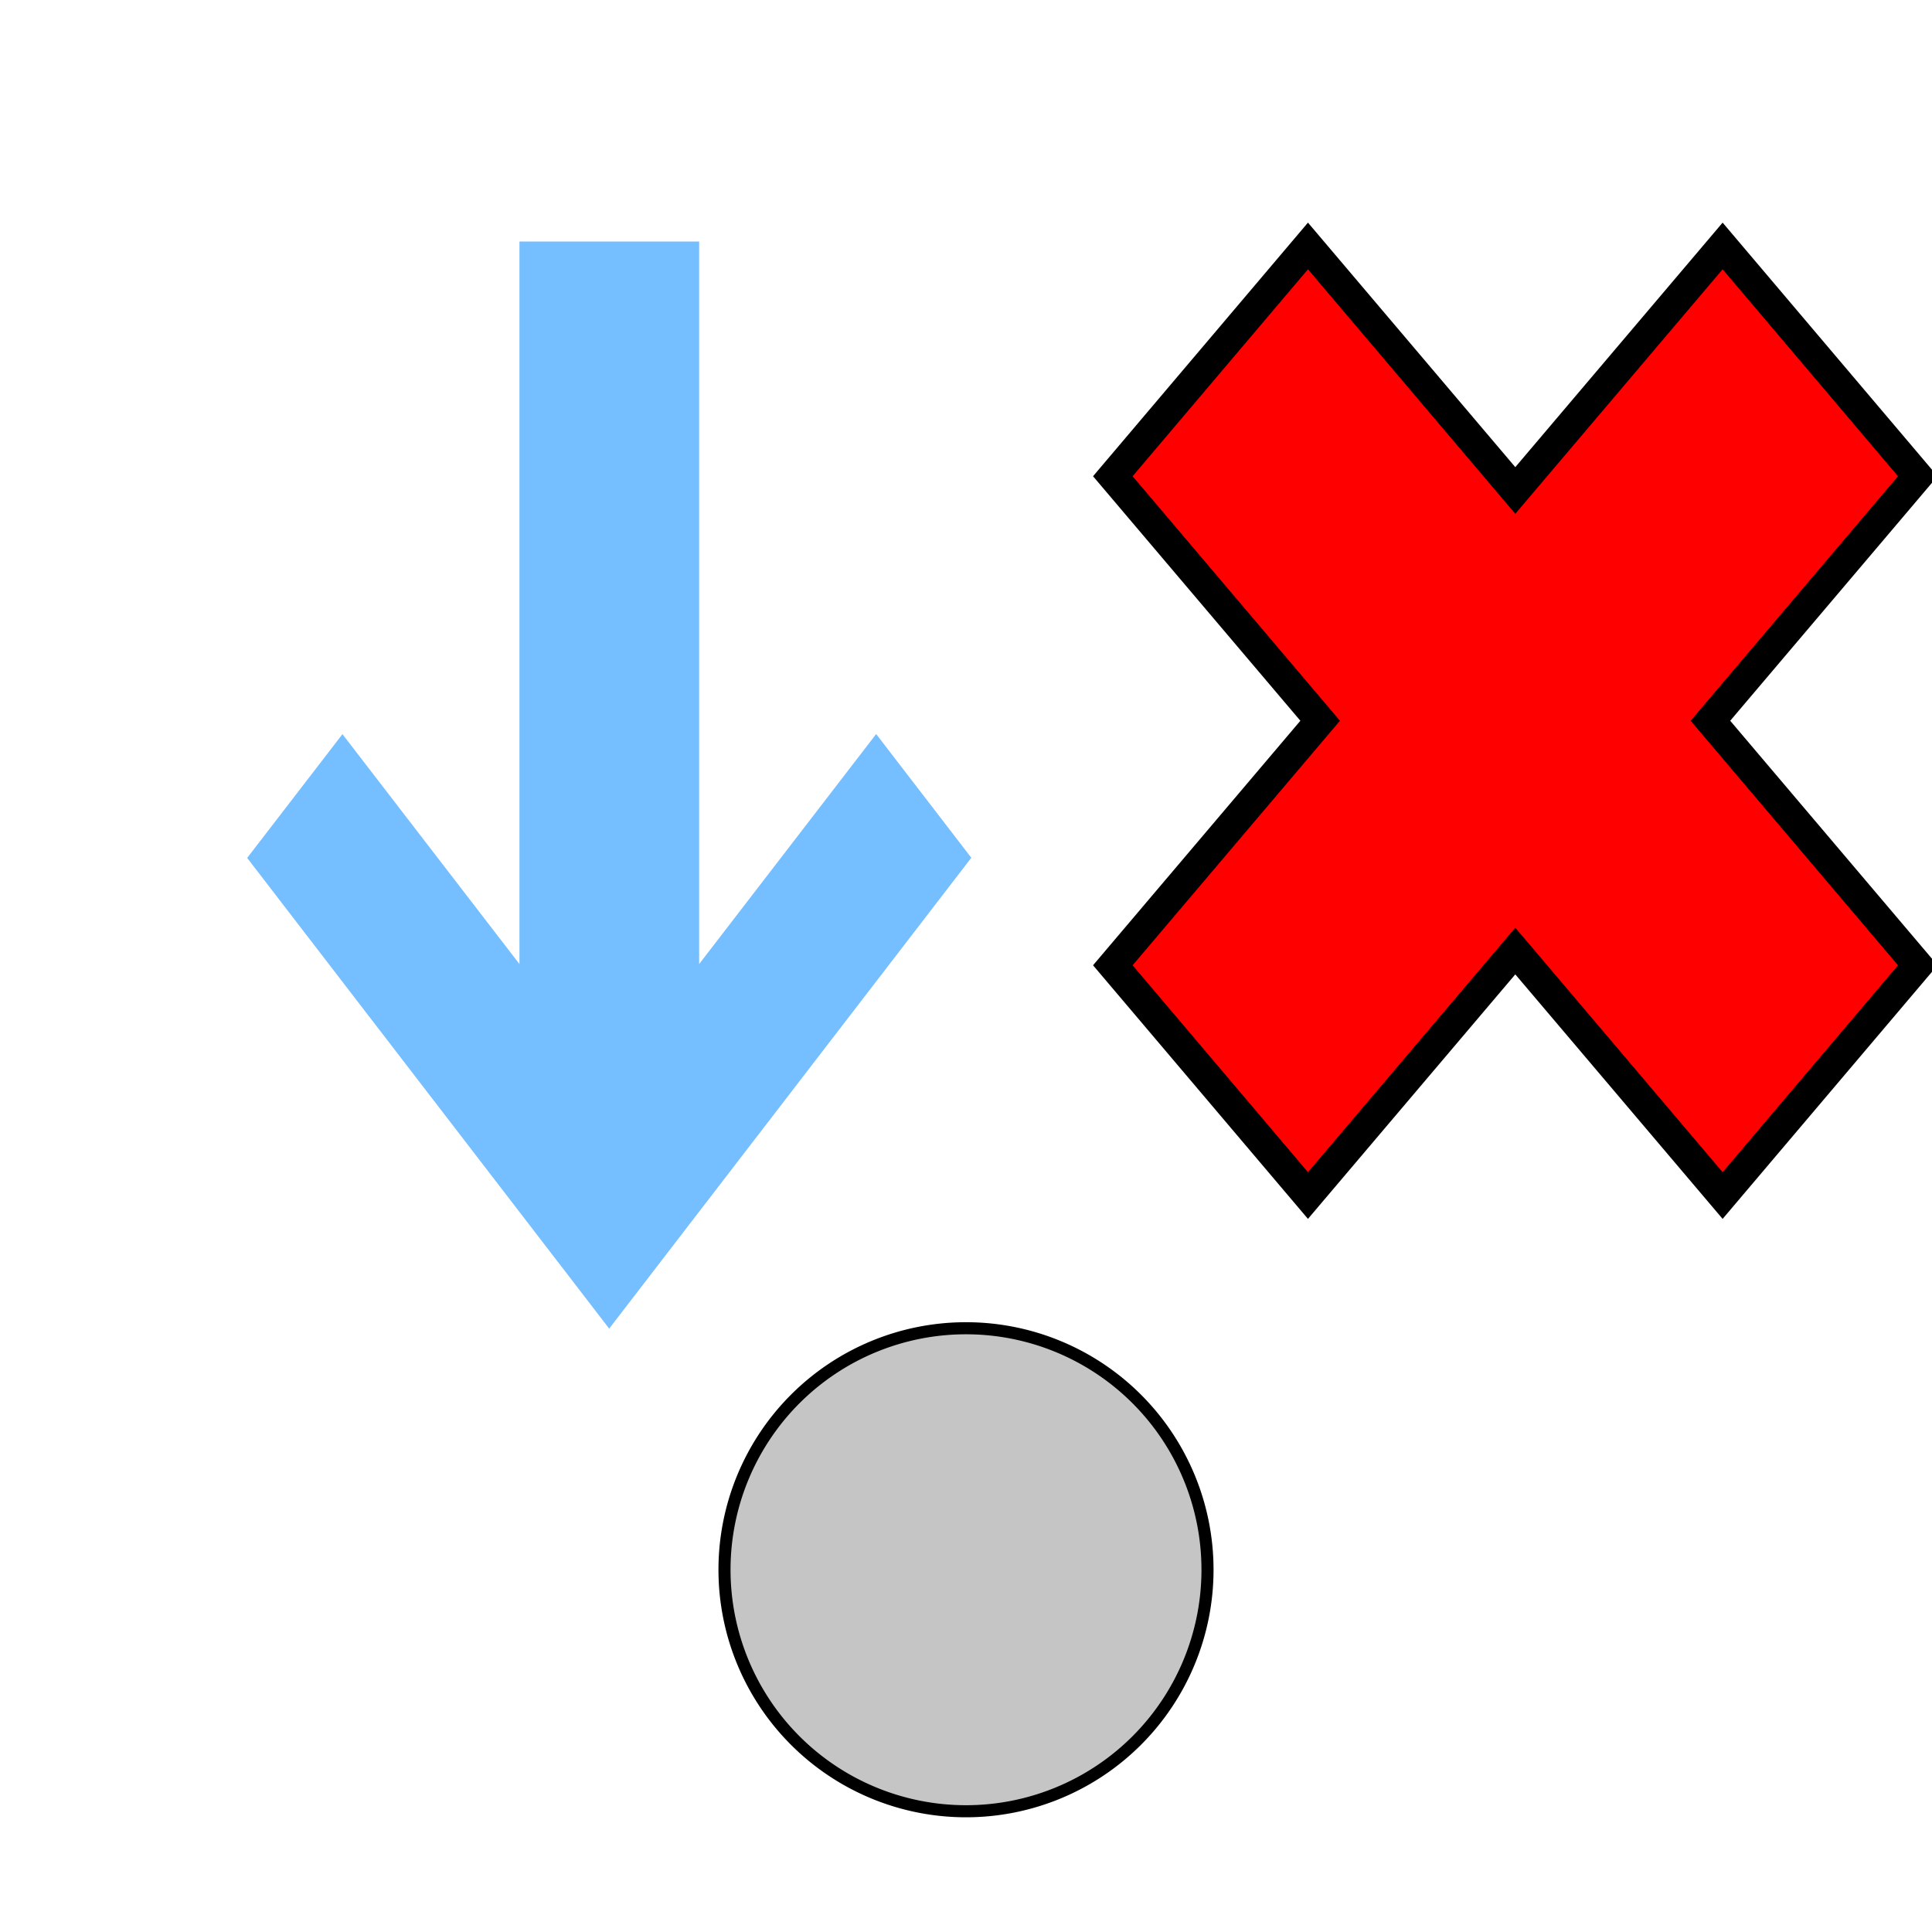 <svg xmlns="http://www.w3.org/2000/svg" viewBox="0 0 16 16">
 <defs>
  <style>.icon-canvas-transparent,.icon-vs-out{fill:#252526;}.icon-canvas-transparent{opacity:0;}.icon-vs-bg{fill:#c5c5c5;}.icon-vs-action-blue{fill:#75beff;}.icon-vs-action-gray{fill:#ff0000;stroke-width:0.25;stroke:#000000}</style>
 </defs>
 <title>step-into</title>
 <g>
  <title>Layer 1</title>
  <g transform="rotate(180 8 8)" id="canvas">
   <path d="m16,0l0,16l-16,0l0,-16l16,0z" id="svg_1" class="icon-canvas-transparent"/>
  </g>
  <g display="none" id="outline">
   <path d="m11,13a3,3 0 1 1 -4.375,-2.651l-4.069,-4.069l2.474,-2.474l0.97,0.97l0,-4.776l4,0l0,4.775l0.97,-0.97l2.474,2.475l-4.069,4.069a2.991,2.991 0 0 1 1.625,2.651z" id="svg_2" class="icon-vs-out"/>
  </g>
  <g id="circle">
   <path d="m8,11a2,2 0 1 1 -2,2a2,2 0 0 1 2,-2z" stroke-width="0.1" stroke="#000000" id="svg_3" class="icon-vs-bg"/>
  </g>
  <g id="downArrow">
   <path d="m8.043,7.105l-2.998,3.898l-2.998,-3.898l0.789,-1.025l1.466,1.904l0,-5.984l1.488,0l0,5.984l1.466,-1.905l0.789,1.026l0,-0l0,-0z" id="svg_8" class="icon-vs-action-blue"/>
  </g>
  <g id="xshape">
   <path d="m9.216,3.944l1.616,-1.907l1.717,2.025l1.717,-2.025l1.616,1.907l-1.717,2.025l1.717,2.025l-1.616,1.907l-1.717,-2.025l-1.717,2.025l-1.616,-1.907l1.717,-2.025l-1.717,-2.025z" class="icon-vs-action-gray" id="svg4"/>
  </g>
 </g>
</svg>